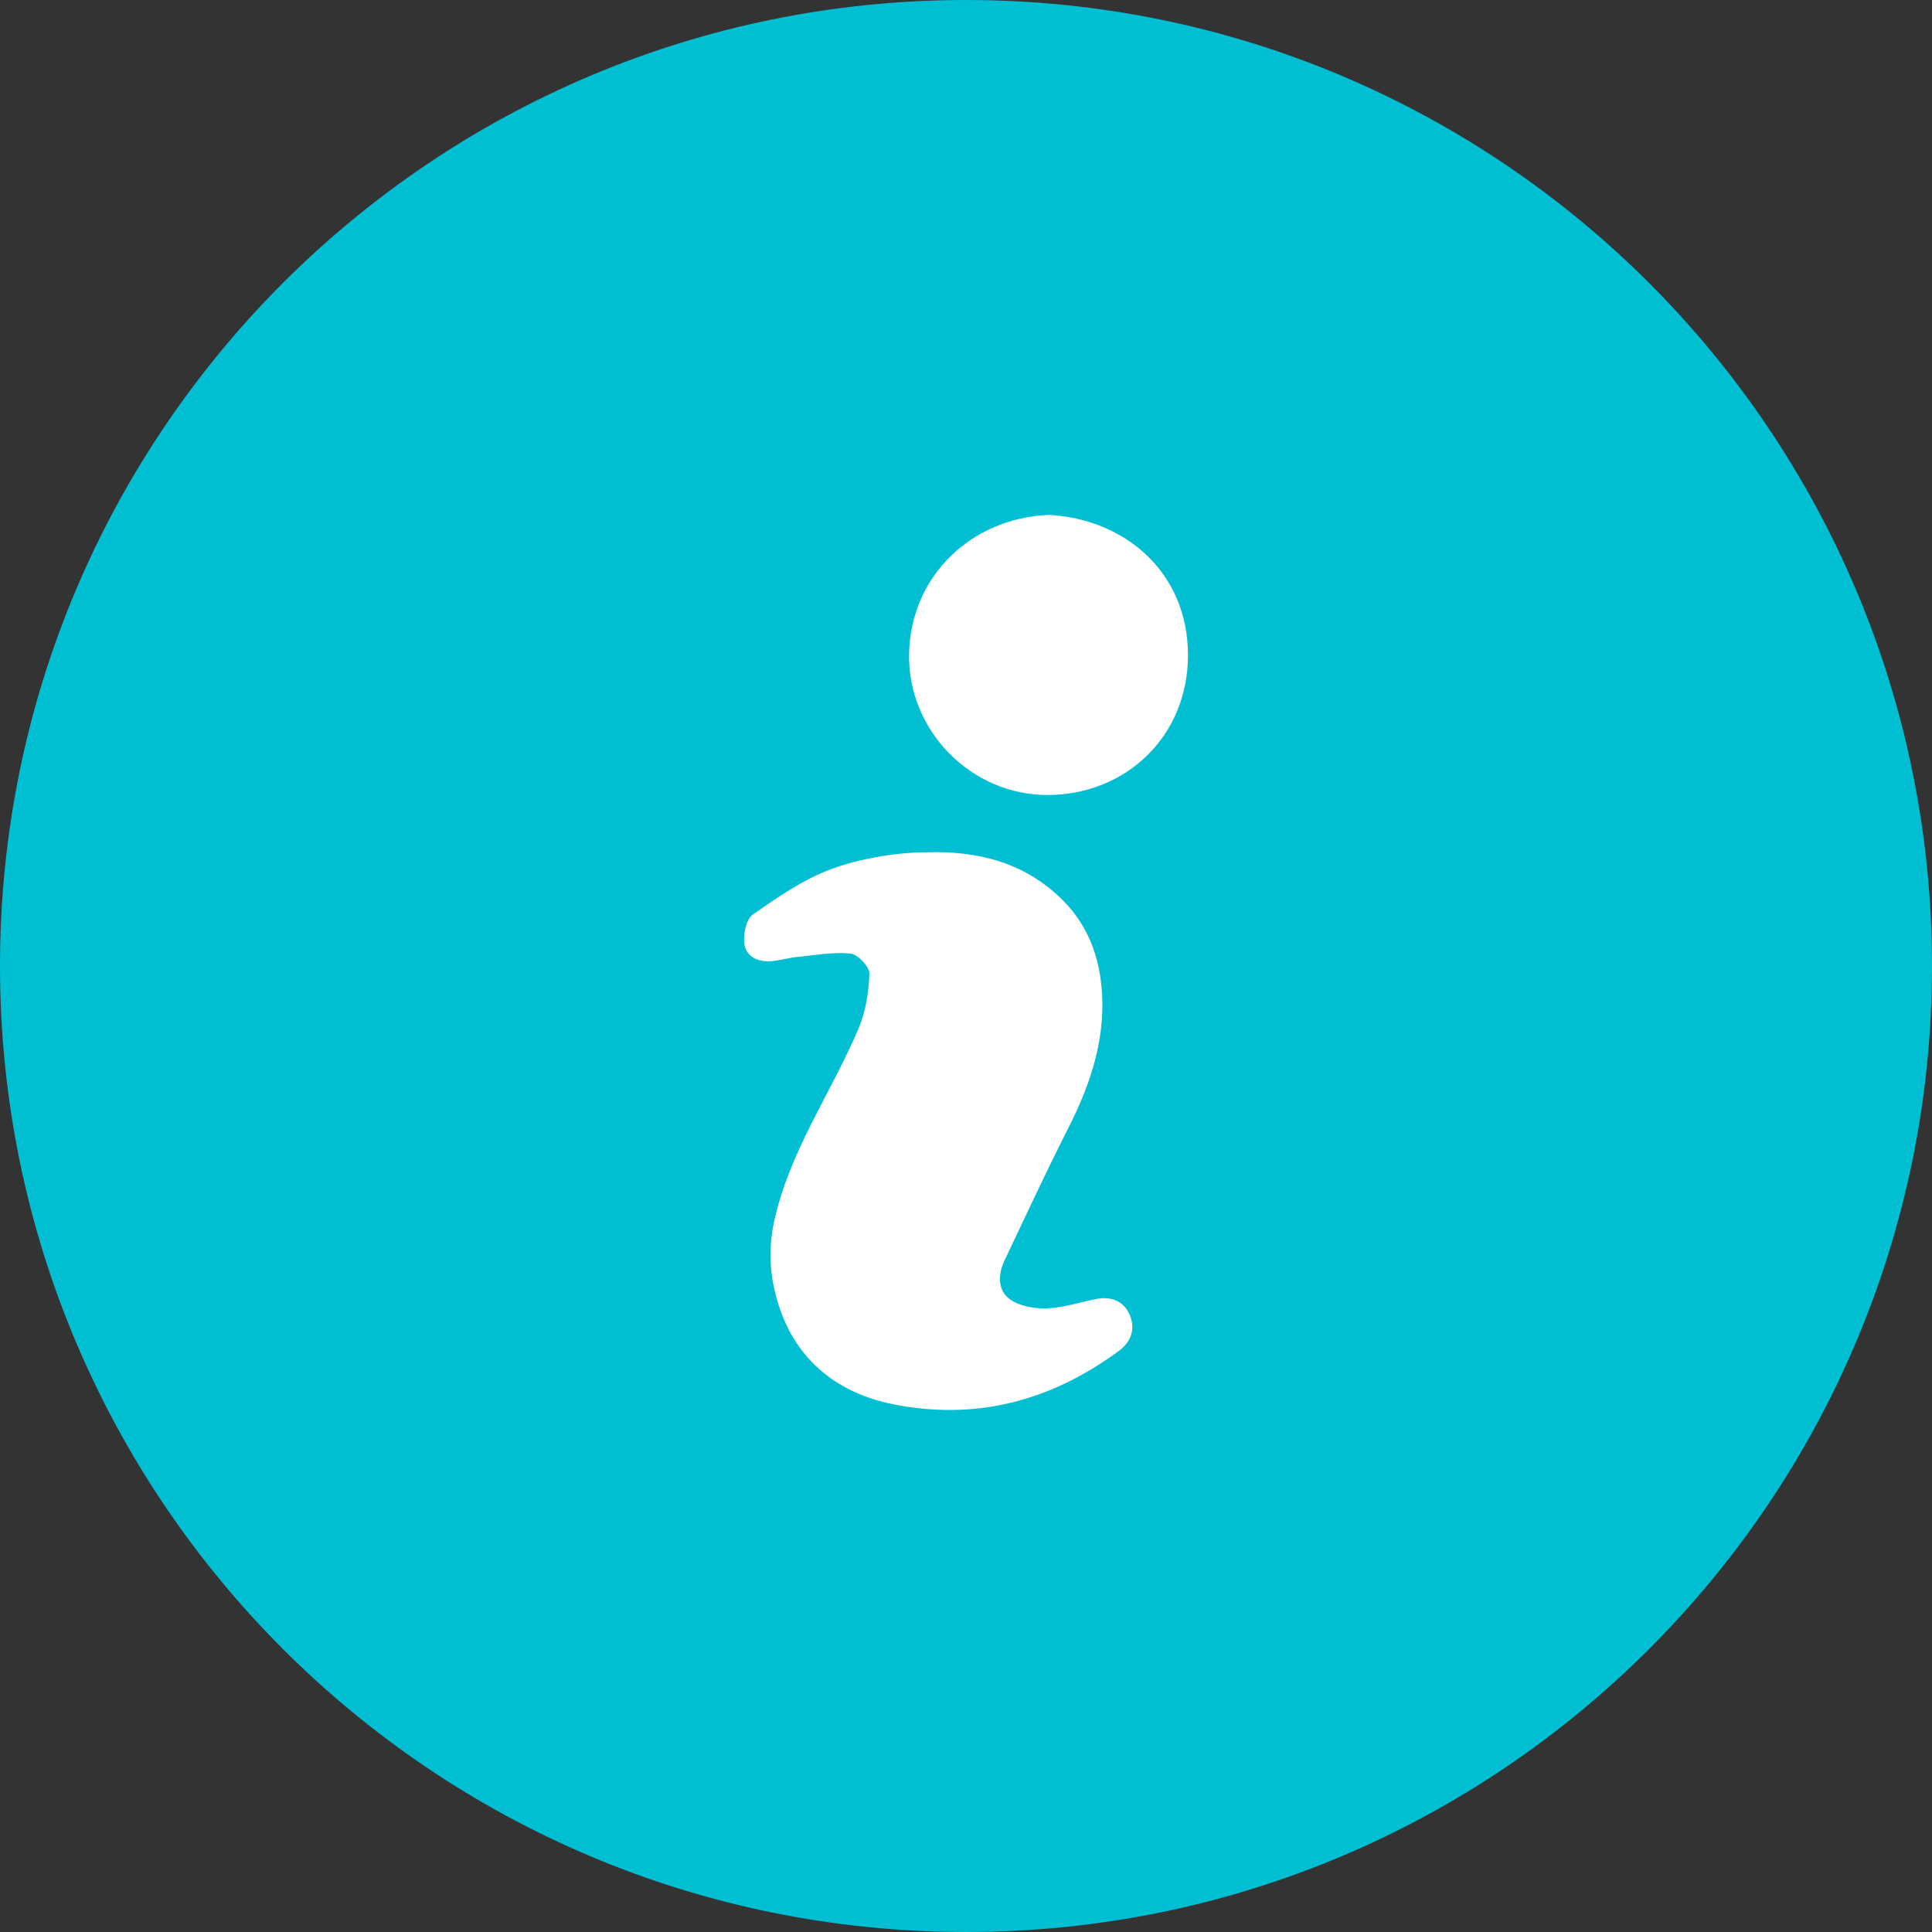 <?xml version="1.0" encoding="utf-8"?>
<!-- Generator: Adobe Illustrator 16.0.4, SVG Export Plug-In . SVG Version: 6.00 Build 0)  -->
<!DOCTYPE svg PUBLIC "-//W3C//DTD SVG 1.1//EN" "http://www.w3.org/Graphics/SVG/1.1/DTD/svg11.dtd">
<svg version="1.1" id="Calque_1" xmlns="http://www.w3.org/2000/svg" xmlns:xlink="http://www.w3.org/1999/xlink" x="0px" y="0px"
	 width="30px" height="30px" viewBox="0 0 30 30" enable-background="new 0 0 30 30" xml:space="preserve">
<rect x="0" y="0" width="30" height="30" fill="#333333" stroke="none"/>
<path fill="#00BFD3" d="M30,15c0,8.284-6.716,15-15,15l0,0C6.716,30,0,23.284,0,15l0,0C0,6.716,6.716,0,15,0l0,0
	C23.284,0,30,6.716,30,15L30,15z"/>
<g>
	<path fill-rule="evenodd" clip-rule="evenodd" fill="#FFFFFF" d="M14.377,13.235c0.802-0.028,1.534,0.156,2.12,0.738
		c0.346,0.343,0.535,0.771,0.596,1.251c0.105,0.825-0.138,1.572-0.507,2.297c-0.344,0.678-0.663,1.367-0.989,2.054
		c-0.102,0.216-0.107,0.464,0.086,0.601c0.15,0.107,0.381,0.147,0.573,0.14c0.258-0.01,0.512-0.095,0.769-0.146
		c0.236-0.046,0.431,0.039,0.519,0.252c0.085,0.206,0.03,0.405-0.168,0.553c-1.057,0.78-2.23,1.091-3.522,0.827
		c-0.815-0.168-1.438-0.636-1.73-1.439c-0.161-0.442-0.208-0.91-0.104-1.393c0.236-1.087,0.881-1.989,1.308-2.99
		c0.113-0.264,0.162-0.57,0.172-0.86c0.004-0.106-0.181-0.302-0.293-0.313c-0.274-0.027-0.558,0.026-0.837,0.054
		c-0.135,0.014-0.269,0.056-0.405,0.065c-0.204,0.014-0.385-0.076-0.408-0.28c-0.016-0.146,0.03-0.374,0.132-0.444
		c0.38-0.266,0.774-0.54,1.204-0.701C13.358,13.323,13.976,13.232,14.377,13.235C14.382,13.258,14.377,13.235,14.377,13.235z"/>
	<path fill-rule="evenodd" clip-rule="evenodd" fill="#FFFFFF" d="M16.289,7.995c1.18,0.065,2.153,0.891,2.158,2.169
		c0.004,1.267-0.96,2.171-2.165,2.181c-1.193,0.01-2.189-0.994-2.166-2.194C14.14,8.947,15.08,8.043,16.289,7.995z"/>
</g>
</svg>
